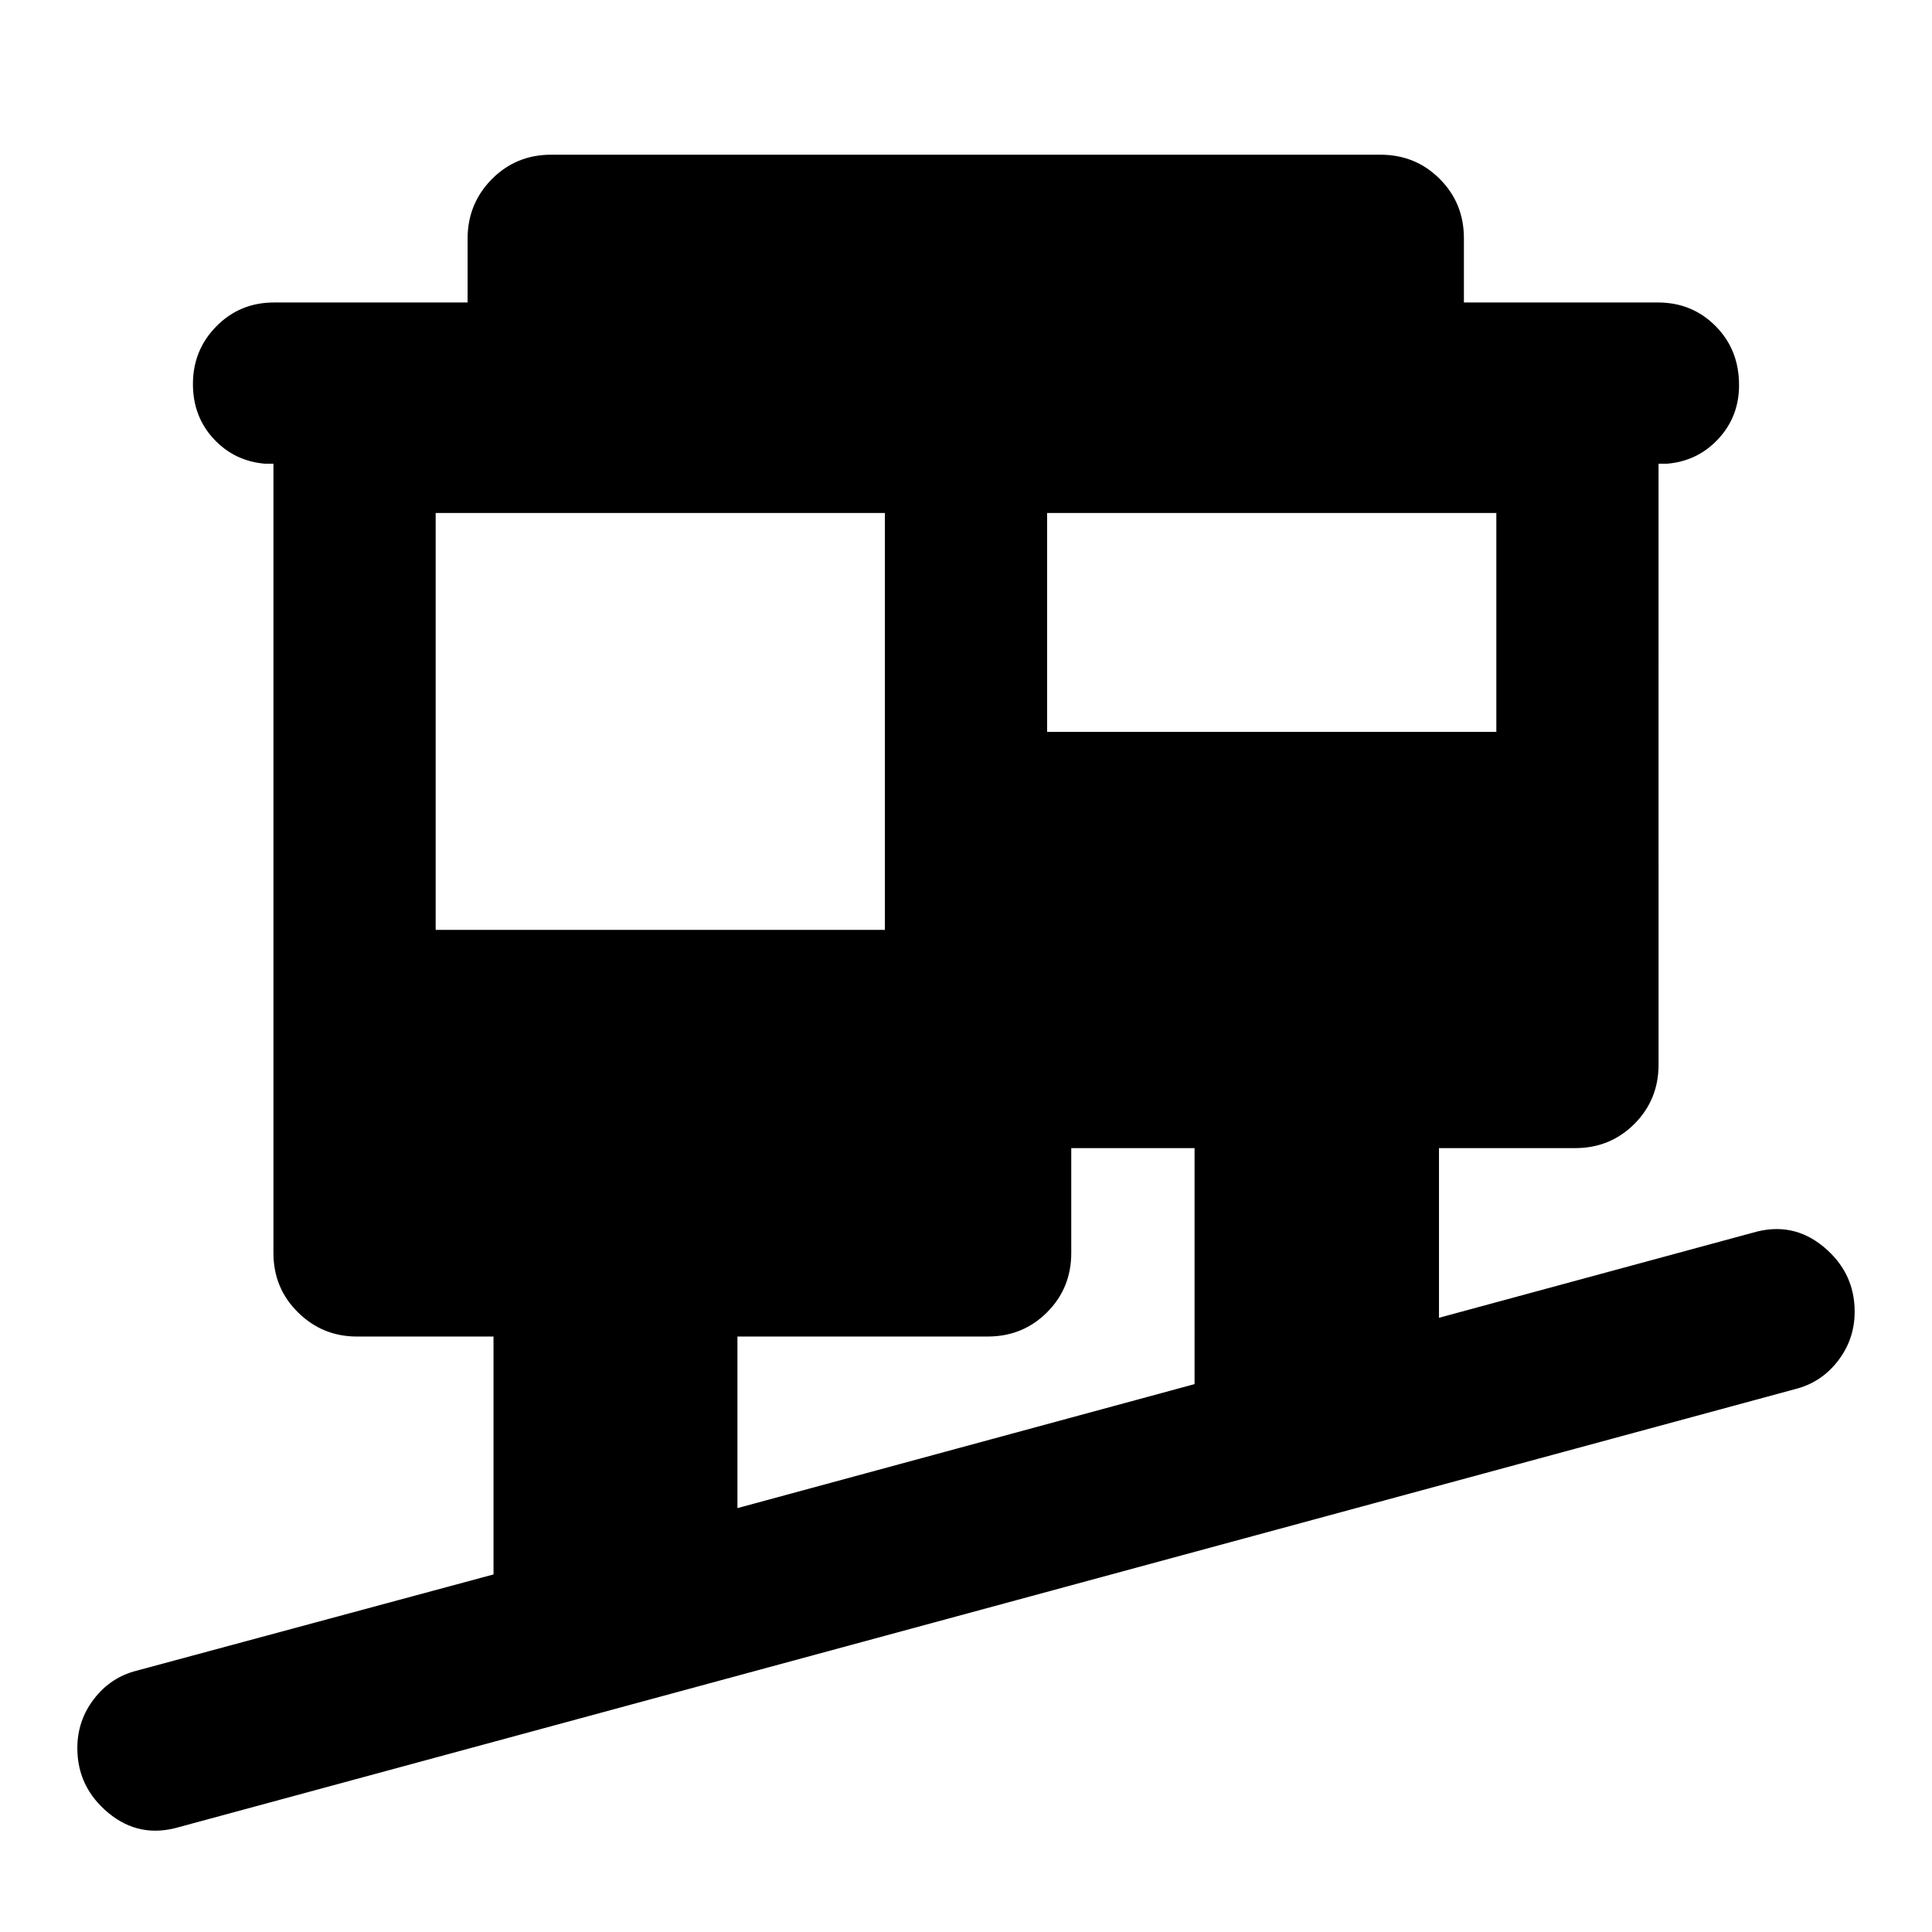 <svg xmlns="http://www.w3.org/2000/svg" height="20" viewBox="0 -960 960 960" width="20"><path d="M88.89-52.11q-19.63 5.72-35.04-7.07-15.42-12.8-15.42-32.19 0-13.73 8.32-24.5 8.32-10.76 21.23-14l177.24-47.8v-118.22h-67.95q-17.05 0-29.23-12.03-12.17-12.02-12.17-29.47v-392.18h-4q-15.3-1.19-25.65-12.32-10.35-11.12-10.35-27.29 0-16.89 11.66-28.7 11.67-11.82 28.64-11.82h96.18v-31.72q0-17.36 12.02-29.54 12.03-12.17 29.48-12.17h412.06q17.46 0 29.48 12.02 12.02 12.03 12.02 29.48v31.93h96.42q16.97 0 28.64 11.73 11.66 11.72 11.66 29.32 0 15.69-10.35 26.79t-25.65 12.29h-4V-431q0 17.45-12.02 29.48-12.03 12.02-29.48 12.02h-67.61v84.3l156.09-42.32q19.63-5.72 35.04 7.07 15.42 12.8 15.42 32.19 0 13.73-8.32 24.5-8.32 10.76-21.23 14L88.89-52.11Zm277.54-158.52 227.14-61.61V-389.5H532.3v52.11q0 17.45-12.02 29.47-12.02 12.03-29.48 12.03H366.43v85.26ZM216.48-497.94H439.7v-207.15H216.48v207.15Zm303.82-98.39h223.22v-108.76H520.3v108.76Z"/></svg>
